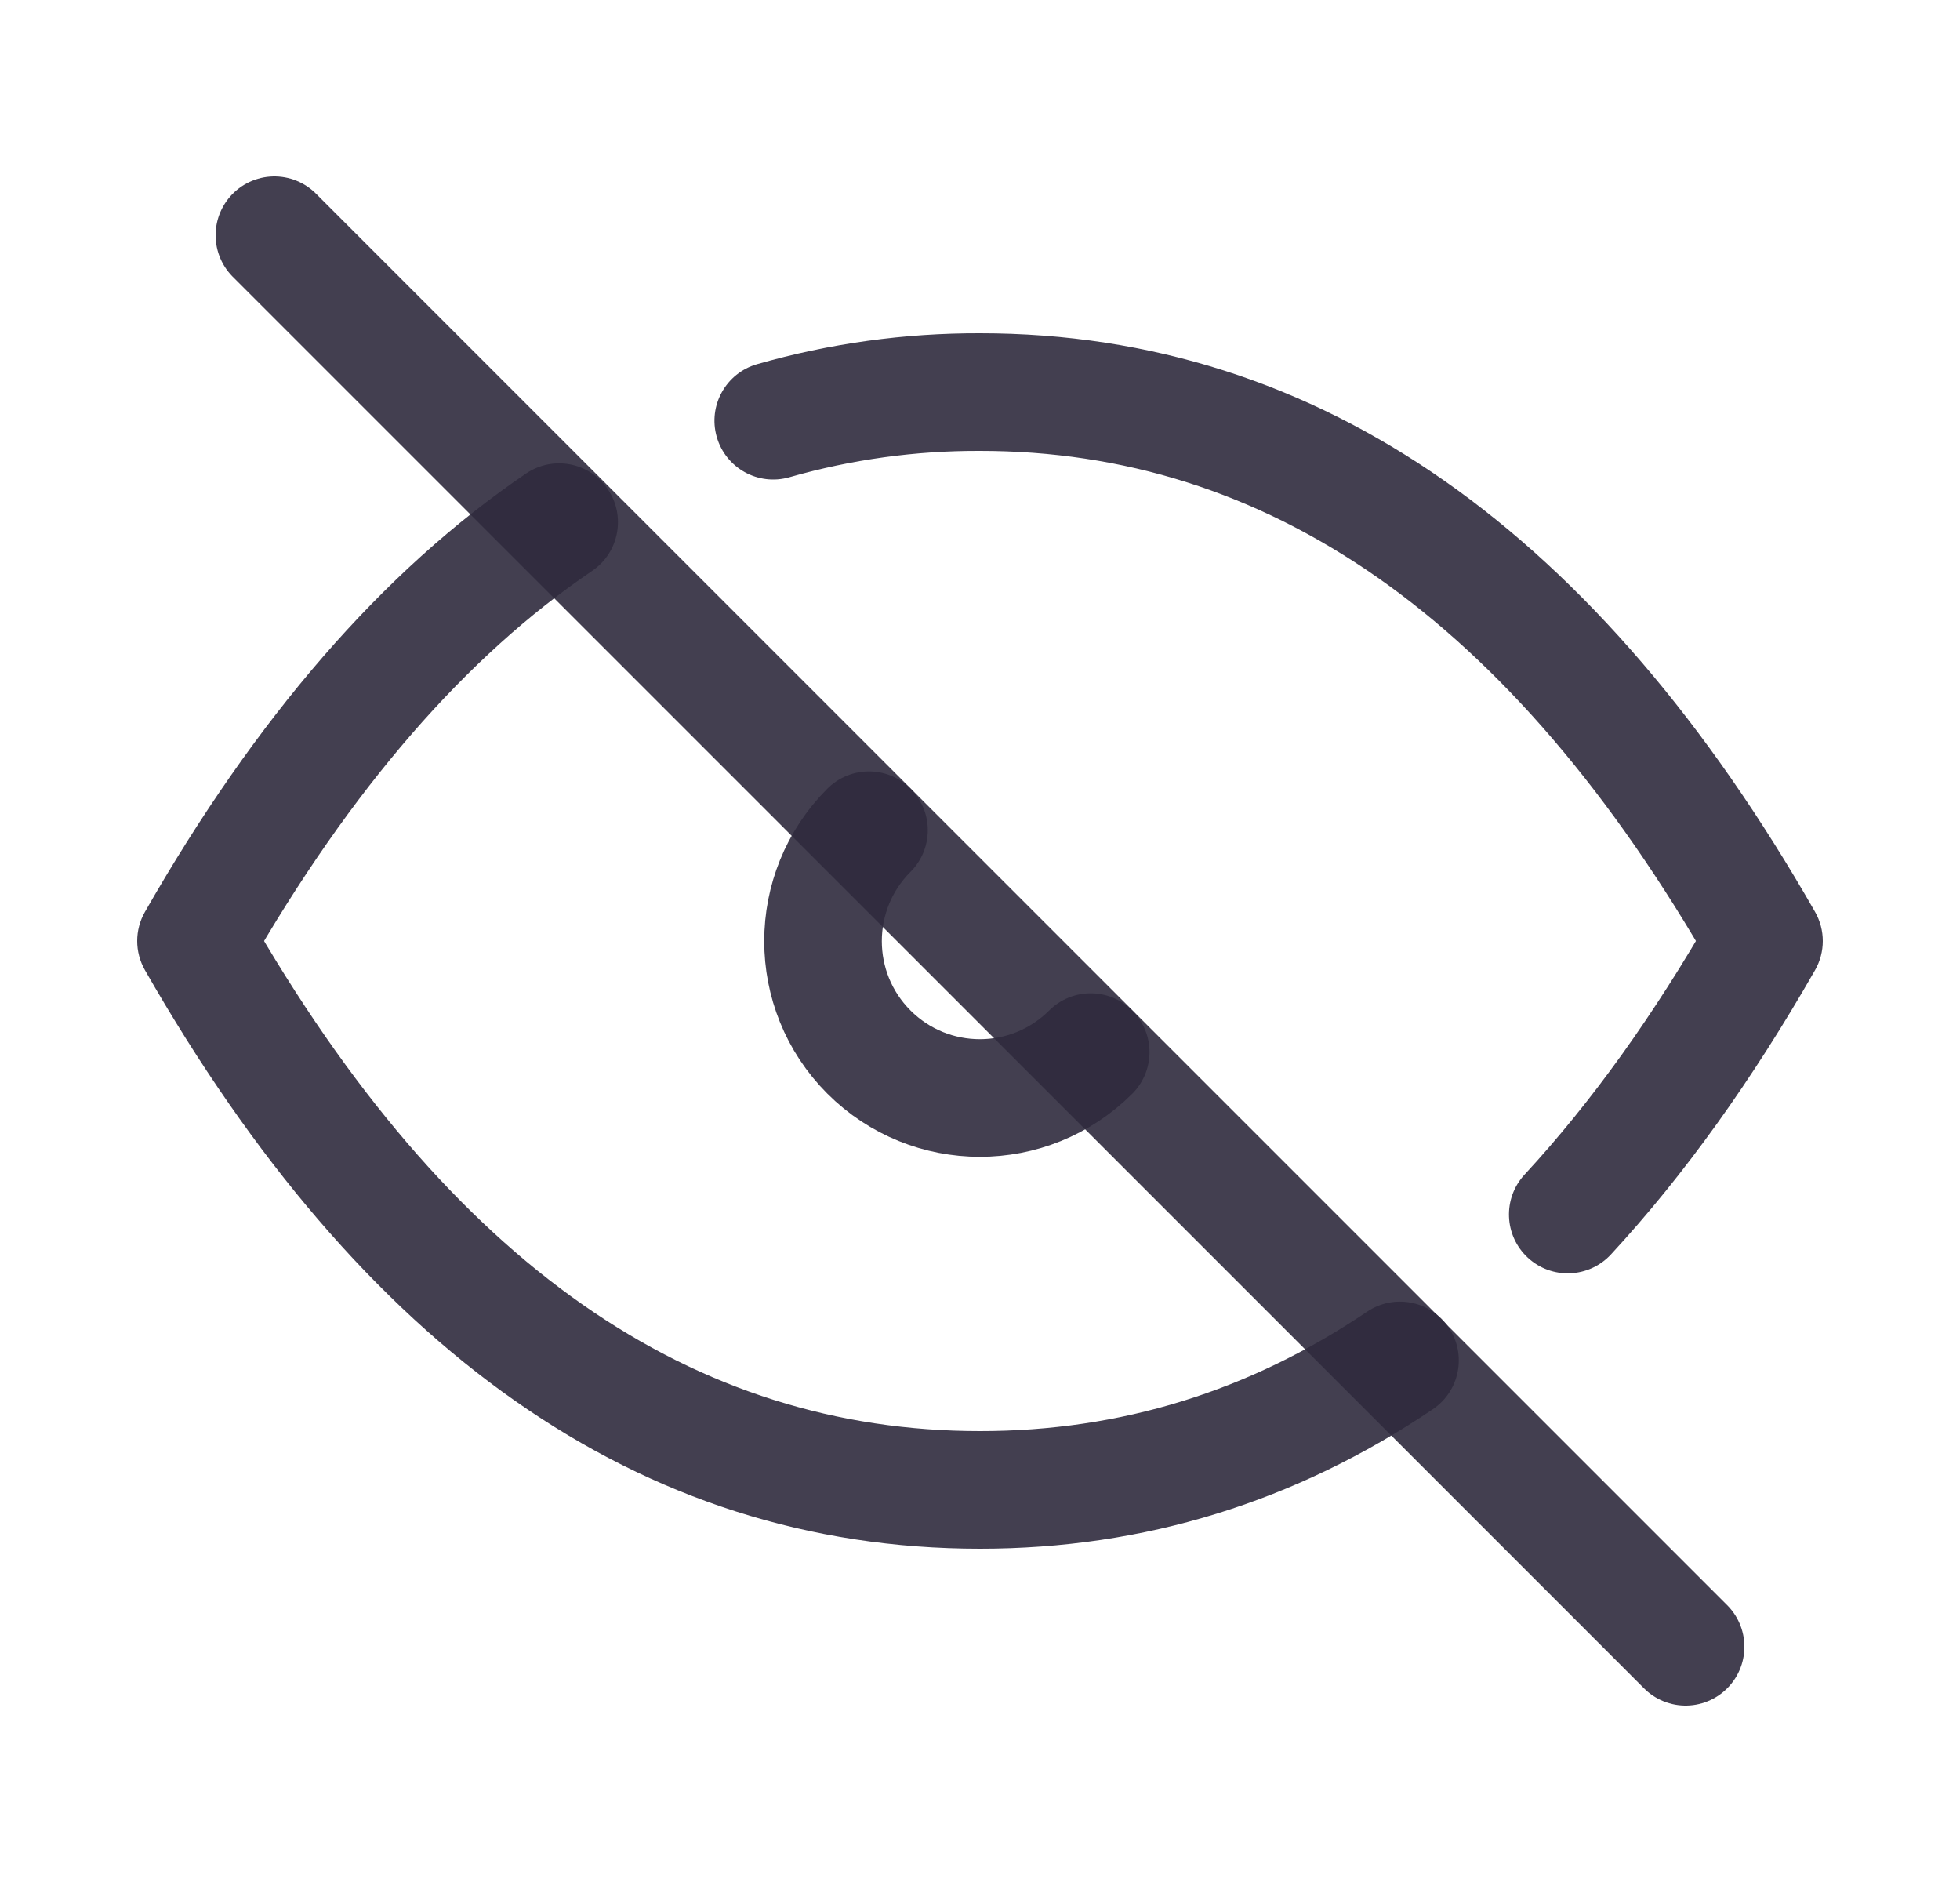 <svg width="25" height="24" viewBox="0 0 25 24" fill="none" xmlns="http://www.w3.org/2000/svg">
<path d="M3.5 3L21.5 21" stroke="#2F2B3D" stroke-opacity="0.9" stroke-width="1.5" stroke-linecap="round" stroke-linejoin="round"/>
<path d="M11.084 10.587C10.303 11.368 10.302 12.634 11.083 13.416C11.864 14.197 13.13 14.198 13.912 13.417" stroke="#2F2B3D" stroke-opacity="0.9" stroke-width="1.5" stroke-linecap="round" stroke-linejoin="round"/>
<path d="M9.657 4.644C9.259 4.758 9.028 5.173 9.142 5.571C9.256 5.97 9.671 6.2 10.069 6.086L9.657 4.644ZM12.5 5L12.497 5.75H12.5V5ZM22.5 12L23.151 12.372C23.283 12.142 23.283 11.859 23.151 11.628L22.5 12ZM19.446 14.979C19.165 15.283 19.184 15.758 19.488 16.039C19.792 16.32 20.267 16.301 20.548 15.997L19.446 14.979ZM18.276 17.971C18.62 17.739 18.71 17.273 18.479 16.93C18.247 16.586 17.781 16.496 17.438 16.727L18.276 17.971ZM2.5 12L1.849 11.628C1.717 11.858 1.717 12.142 1.849 12.372L2.5 12ZM7.553 7.28C7.896 7.047 7.985 6.581 7.753 6.238C7.52 5.895 7.054 5.806 6.711 6.038L7.553 7.28ZM10.069 6.086C10.859 5.86 11.676 5.747 12.497 5.75L12.503 4.25C11.54 4.247 10.582 4.379 9.657 4.644L10.069 6.086ZM12.5 5.75C16.14 5.75 19.263 7.847 21.849 12.372L23.151 11.628C20.403 6.819 16.86 4.25 12.5 4.25V5.75ZM21.849 11.628C21.094 12.949 20.292 14.064 19.446 14.979L20.548 15.997C21.484 14.984 22.35 13.773 23.151 12.372L21.849 11.628ZM17.438 16.727C15.928 17.745 14.29 18.25 12.5 18.25V19.75C14.594 19.75 16.524 19.153 18.276 17.971L17.438 16.727ZM12.5 18.25C8.86 18.25 5.737 16.153 3.151 11.628L1.849 12.372C4.597 17.181 8.14 19.75 12.5 19.75V18.25ZM3.151 12.372C4.481 10.046 5.954 8.364 7.553 7.28L6.711 6.038C4.872 7.286 3.257 9.165 1.849 11.628L3.151 12.372Z" fill="#2F2B3D" fill-opacity="0.9"/>
</svg>
